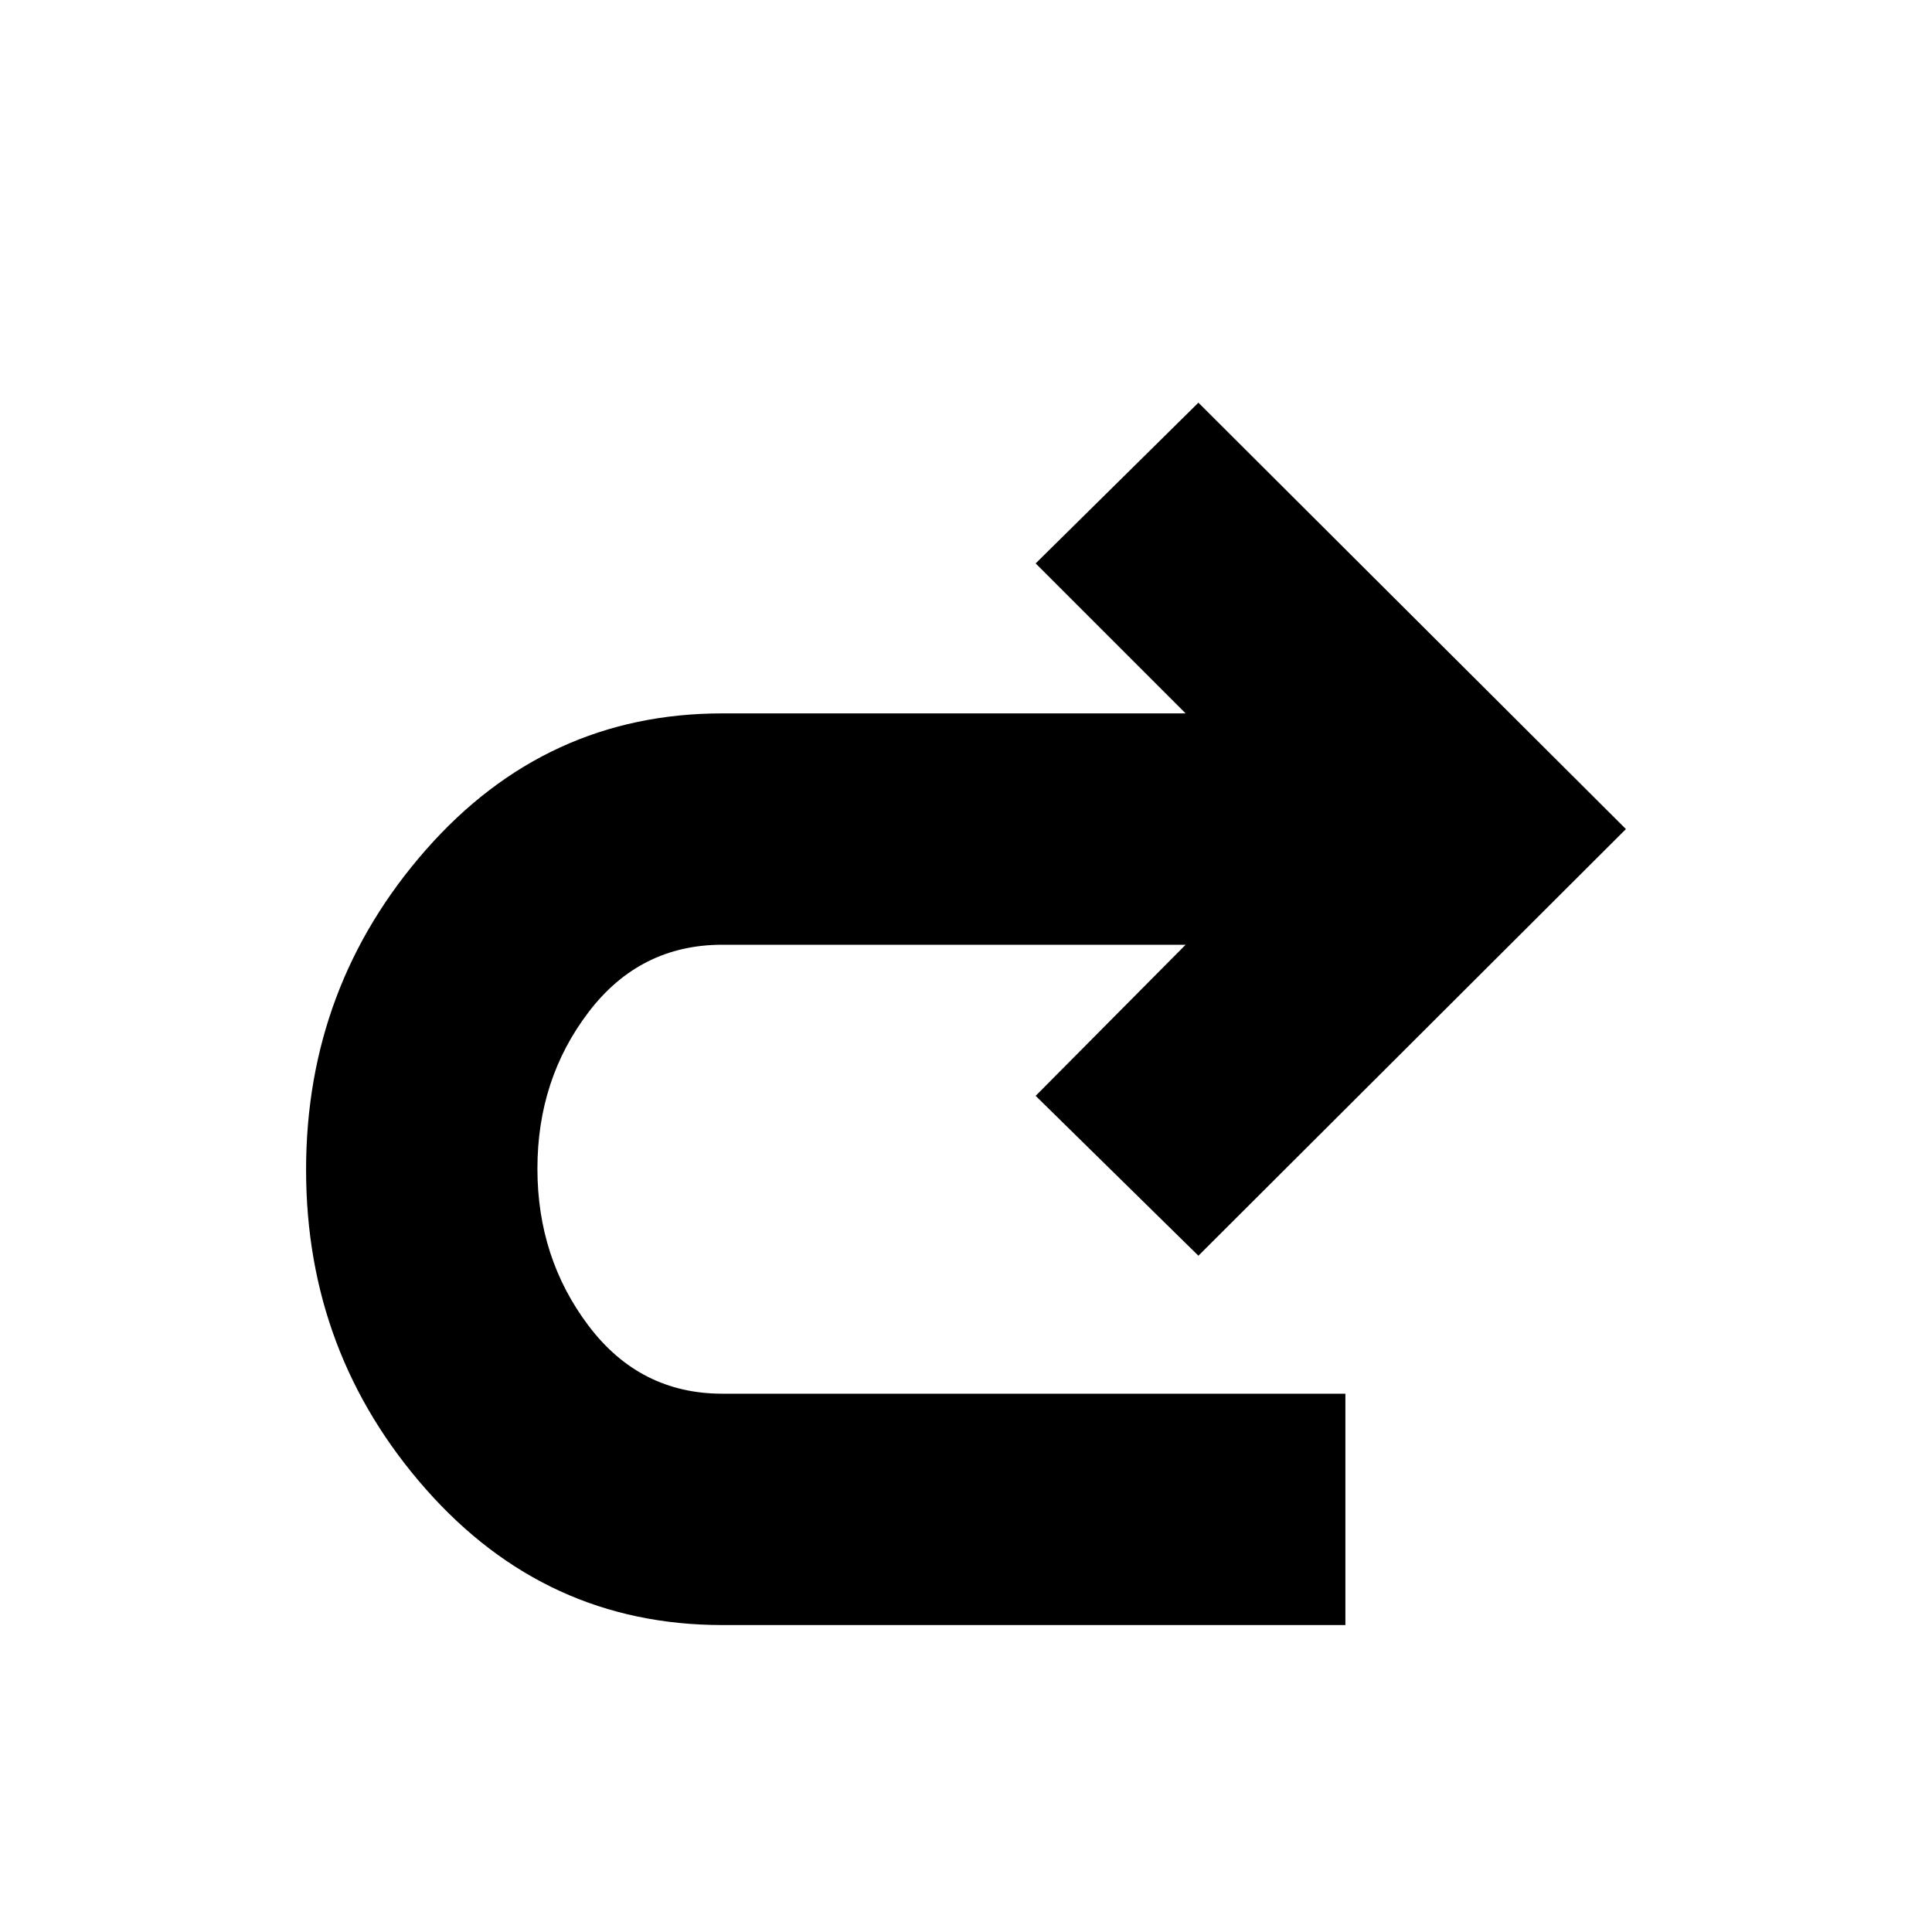 <svg xmlns="http://www.w3.org/2000/svg" height="20" viewBox="0 -960 960 960" width="20"><path d="M358.91-152.52q-87.69 0-147.26-67.48-59.56-67.48-59.56-158.74t59.56-159.02q59.57-67.76 147.26-67.76h230.22l-74.52-74.52 80.87-79.87 212.43 211.87-212.43 212-80.87-79.44 74.52-75.08H358.91q-40.91 0-66.39 33.39-25.48 33.39-25.48 77.87 0 44.47 25.48 78.15 25.48 33.67 66.39 33.67h309.61v114.96H358.91Z"/></svg>